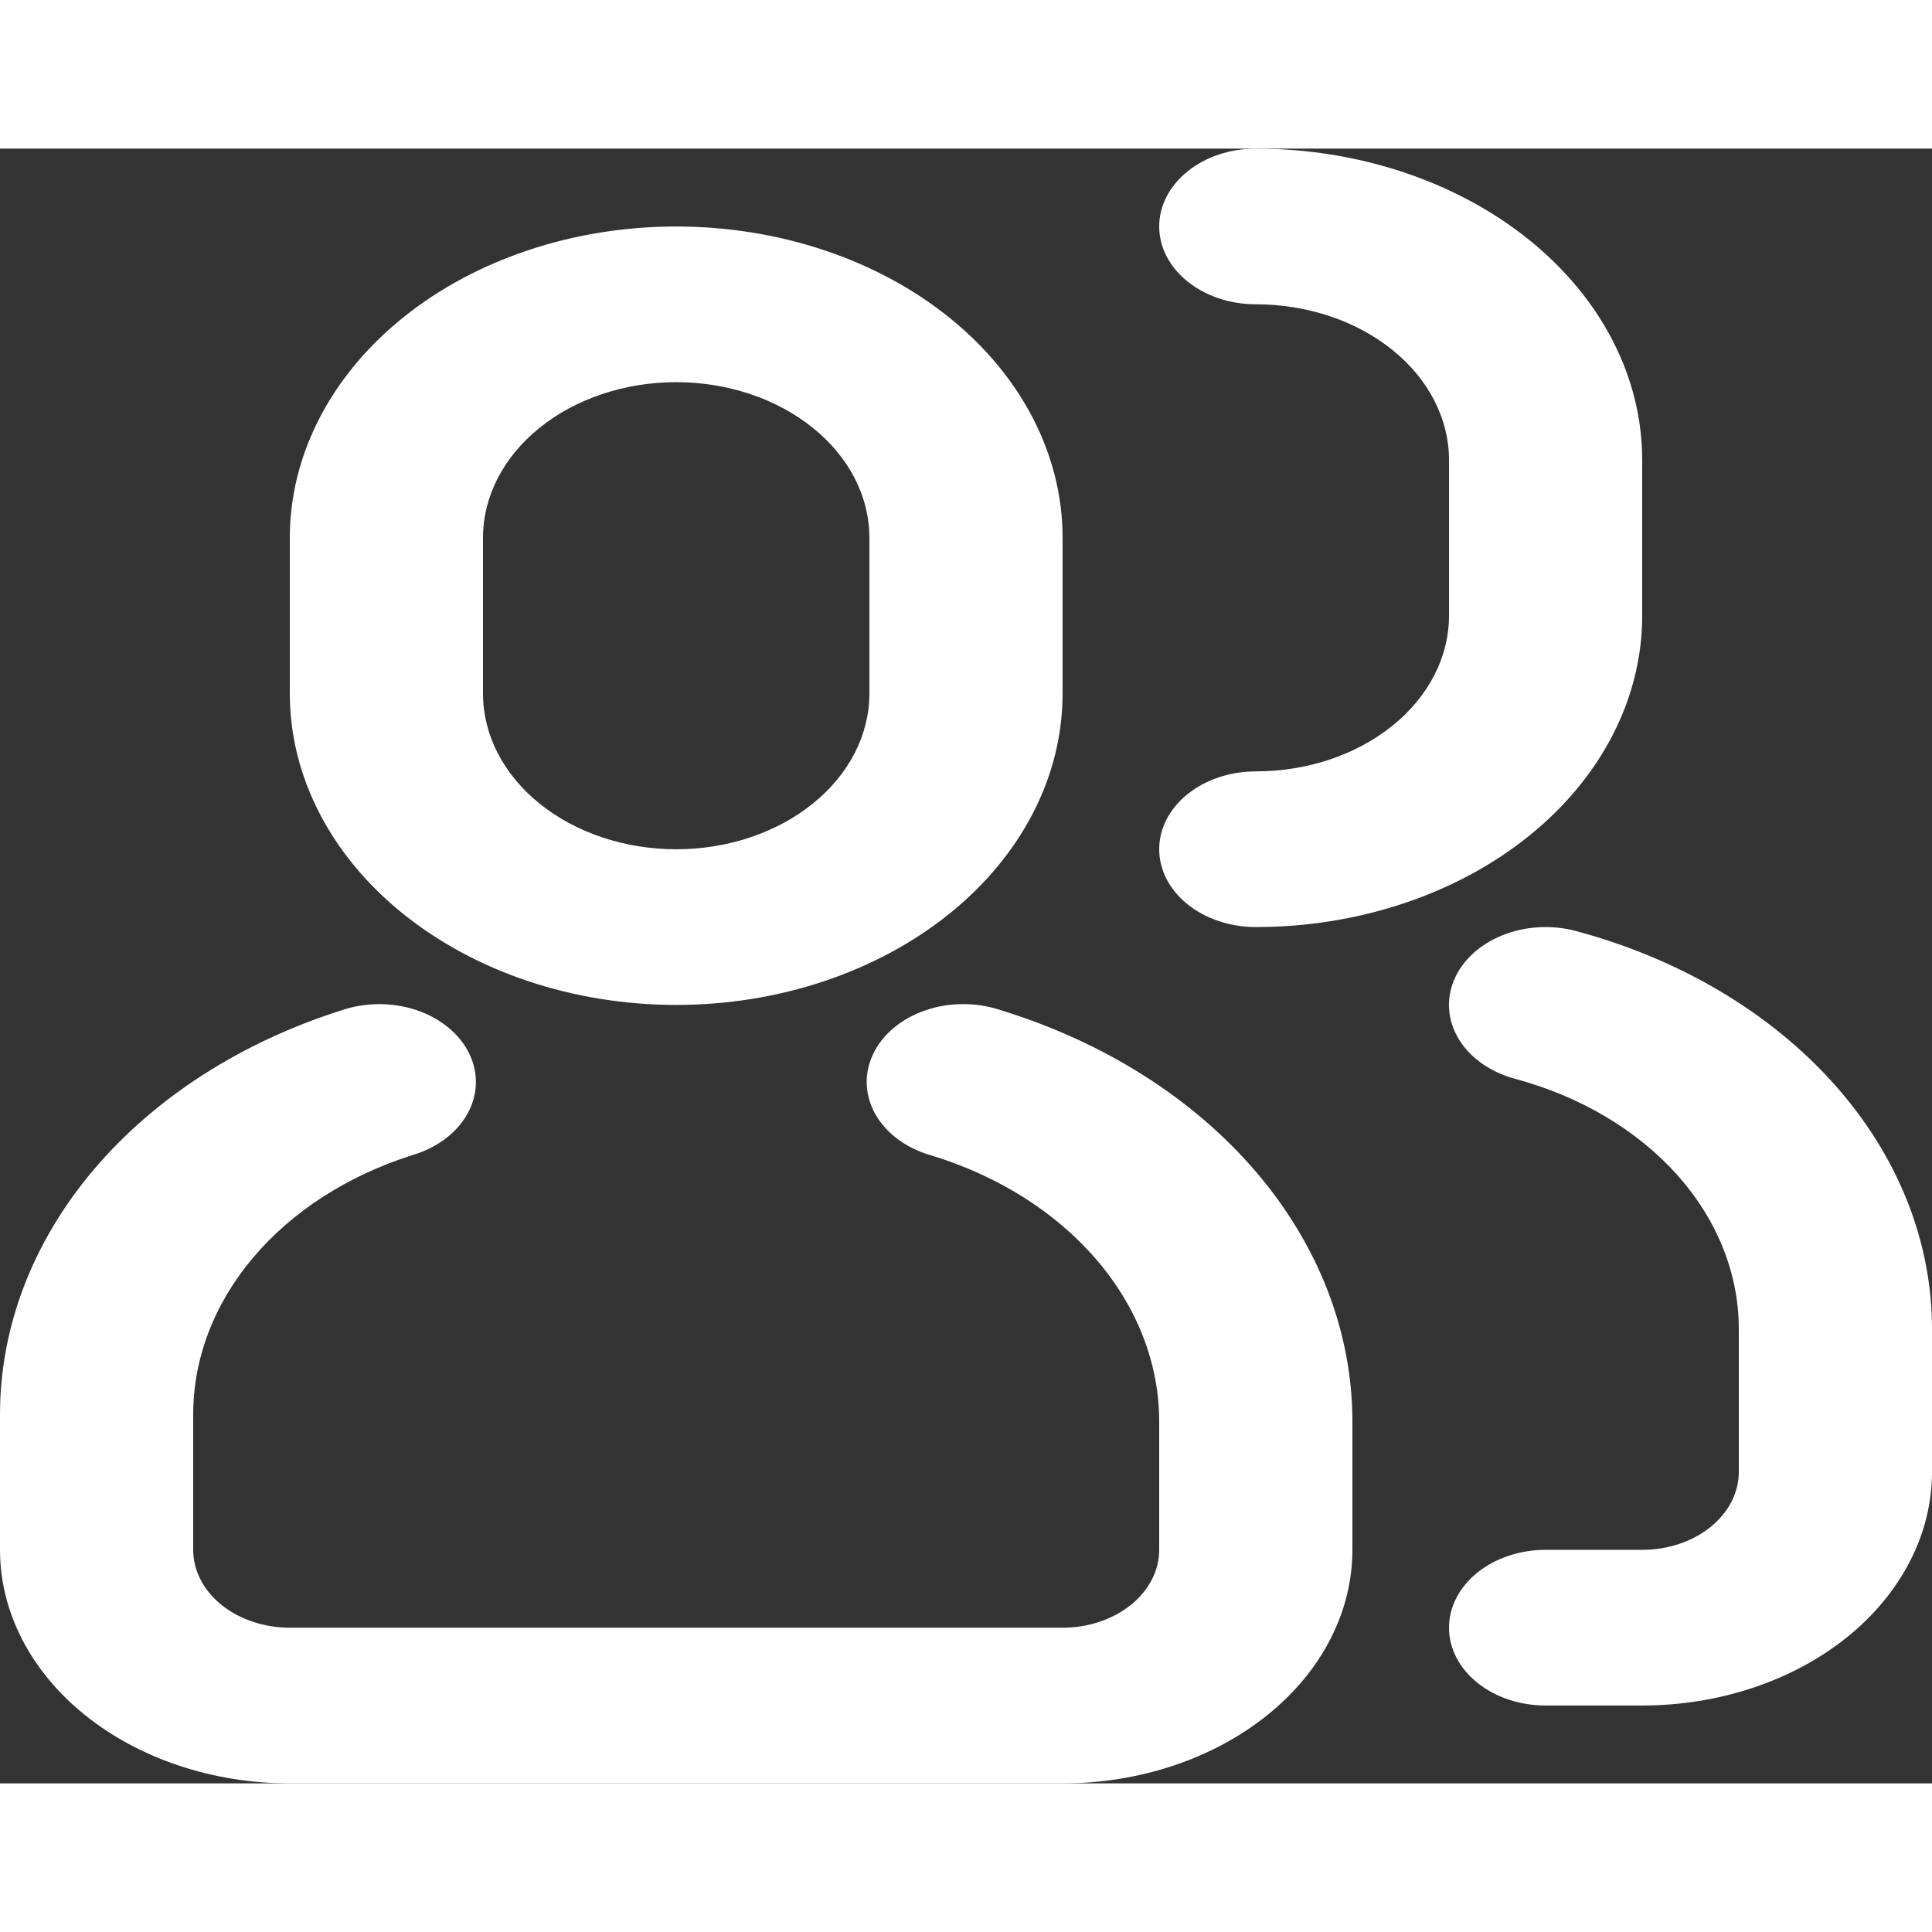 <svg viewBox="0 0 26 22" fill="none" width="22px" heigth="22px" xmlns="http://www.w3.org/2000/svg">
<rect x="0" y="0" width="26" height="22" fill="#333333" stroke="none"/>
<path d="M4.594 11.597C4.754 11.542 4.926 11.514 5.1 11.513C5.273 11.513 5.446 11.54 5.606 11.594C5.766 11.648 5.911 11.728 6.033 11.828C6.155 11.928 6.25 12.046 6.314 12.177C6.378 12.307 6.408 12.446 6.404 12.586C6.4 12.726 6.361 12.864 6.289 12.992C6.218 13.119 6.115 13.234 5.988 13.329C5.86 13.424 5.71 13.498 5.547 13.546C4.678 13.822 3.932 14.302 3.407 14.924C2.881 15.546 2.6 16.282 2.6 17.034V18.857C2.6 19.135 2.737 19.401 2.981 19.598C3.225 19.794 3.555 19.905 3.9 19.905H14.3C14.645 19.905 14.975 19.794 15.219 19.598C15.463 19.401 15.6 19.135 15.6 18.857V17.132C15.6 16.355 15.307 15.596 14.76 14.957C14.213 14.317 13.438 13.826 12.537 13.55C12.373 13.504 12.222 13.432 12.092 13.338C11.963 13.244 11.859 13.13 11.785 13.003C11.712 12.876 11.671 12.738 11.664 12.598C11.658 12.458 11.687 12.318 11.749 12.187C11.811 12.056 11.905 11.936 12.025 11.835C12.146 11.734 12.29 11.653 12.45 11.598C12.61 11.542 12.782 11.513 12.956 11.513C13.13 11.512 13.302 11.539 13.463 11.593C14.856 12.021 16.055 12.779 16.901 13.768C17.747 14.758 18.2 15.93 18.2 17.132V18.857C18.2 19.691 17.789 20.49 17.058 21.079C16.326 21.669 15.334 22 14.3 22H3.9C2.866 22 1.874 21.669 1.142 21.079C0.411 20.49 0 19.691 0 18.857V17.034C0 15.861 0.438 14.715 1.258 13.745C2.077 12.776 3.24 12.027 4.594 11.597ZM9.1 1.048C10.479 1.048 11.802 1.489 12.777 2.275C13.752 3.061 14.3 4.127 14.3 5.238V7.333C14.3 8.445 13.752 9.511 12.777 10.296C11.802 11.082 10.479 11.524 9.1 11.524C7.721 11.524 6.398 11.082 5.423 10.296C4.448 9.511 3.9 8.445 3.9 7.333V5.238C3.9 4.127 4.448 3.061 5.423 2.275C6.398 1.489 7.721 1.048 9.1 1.048ZM9.1 3.143C8.41 3.143 7.749 3.364 7.262 3.757C6.774 4.149 6.5 4.682 6.5 5.238V7.333C6.5 7.889 6.774 8.422 7.262 8.815C7.749 9.208 8.41 9.429 9.1 9.429C9.79 9.429 10.451 9.208 10.938 8.815C11.426 8.422 11.7 7.889 11.7 7.333V5.238C11.7 4.682 11.426 4.149 10.938 3.757C10.451 3.364 9.79 3.143 9.1 3.143ZM20.8 20.952C20.455 20.952 20.125 20.842 19.881 20.645C19.637 20.449 19.5 20.183 19.5 19.905C19.5 19.627 19.637 19.36 19.881 19.164C20.125 18.968 20.455 18.857 20.8 18.857H22.1C22.445 18.857 22.775 18.747 23.019 18.55C23.263 18.354 23.4 18.087 23.4 17.809V15.884C23.4 15.139 23.109 14.414 22.569 13.809C22.028 13.205 21.266 12.754 20.389 12.518C20.062 12.43 19.791 12.241 19.637 11.993C19.483 11.744 19.457 11.456 19.566 11.193C19.675 10.929 19.91 10.711 20.218 10.587C20.526 10.462 20.884 10.442 21.211 10.53C22.605 10.904 23.818 11.623 24.678 12.584C25.538 13.545 26 14.699 26 15.884V17.809C26 18.643 25.589 19.442 24.858 20.032C24.126 20.621 23.134 20.952 22.1 20.952H20.8ZM16.9 2.095C16.555 2.095 16.225 1.985 15.981 1.788C15.737 1.592 15.6 1.325 15.6 1.048C15.6 0.77 15.737 0.503 15.981 0.307C16.225 0.11 16.555 0 16.9 0C18.279 0 19.602 0.441 20.577 1.227C21.552 2.013 22.1 3.079 22.1 4.19V6.286C22.1 7.397 21.552 8.463 20.577 9.249C19.602 10.035 18.279 10.476 16.9 10.476C16.555 10.476 16.225 10.366 15.981 10.169C15.737 9.973 15.6 9.706 15.6 9.429C15.6 9.151 15.737 8.884 15.981 8.688C16.225 8.491 16.555 8.381 16.9 8.381C17.59 8.381 18.251 8.16 18.738 7.767C19.226 7.374 19.5 6.841 19.5 6.286V4.19C19.5 3.635 19.226 3.102 18.738 2.709C18.251 2.316 17.59 2.095 16.9 2.095Z" fill="white"/>
</svg>
